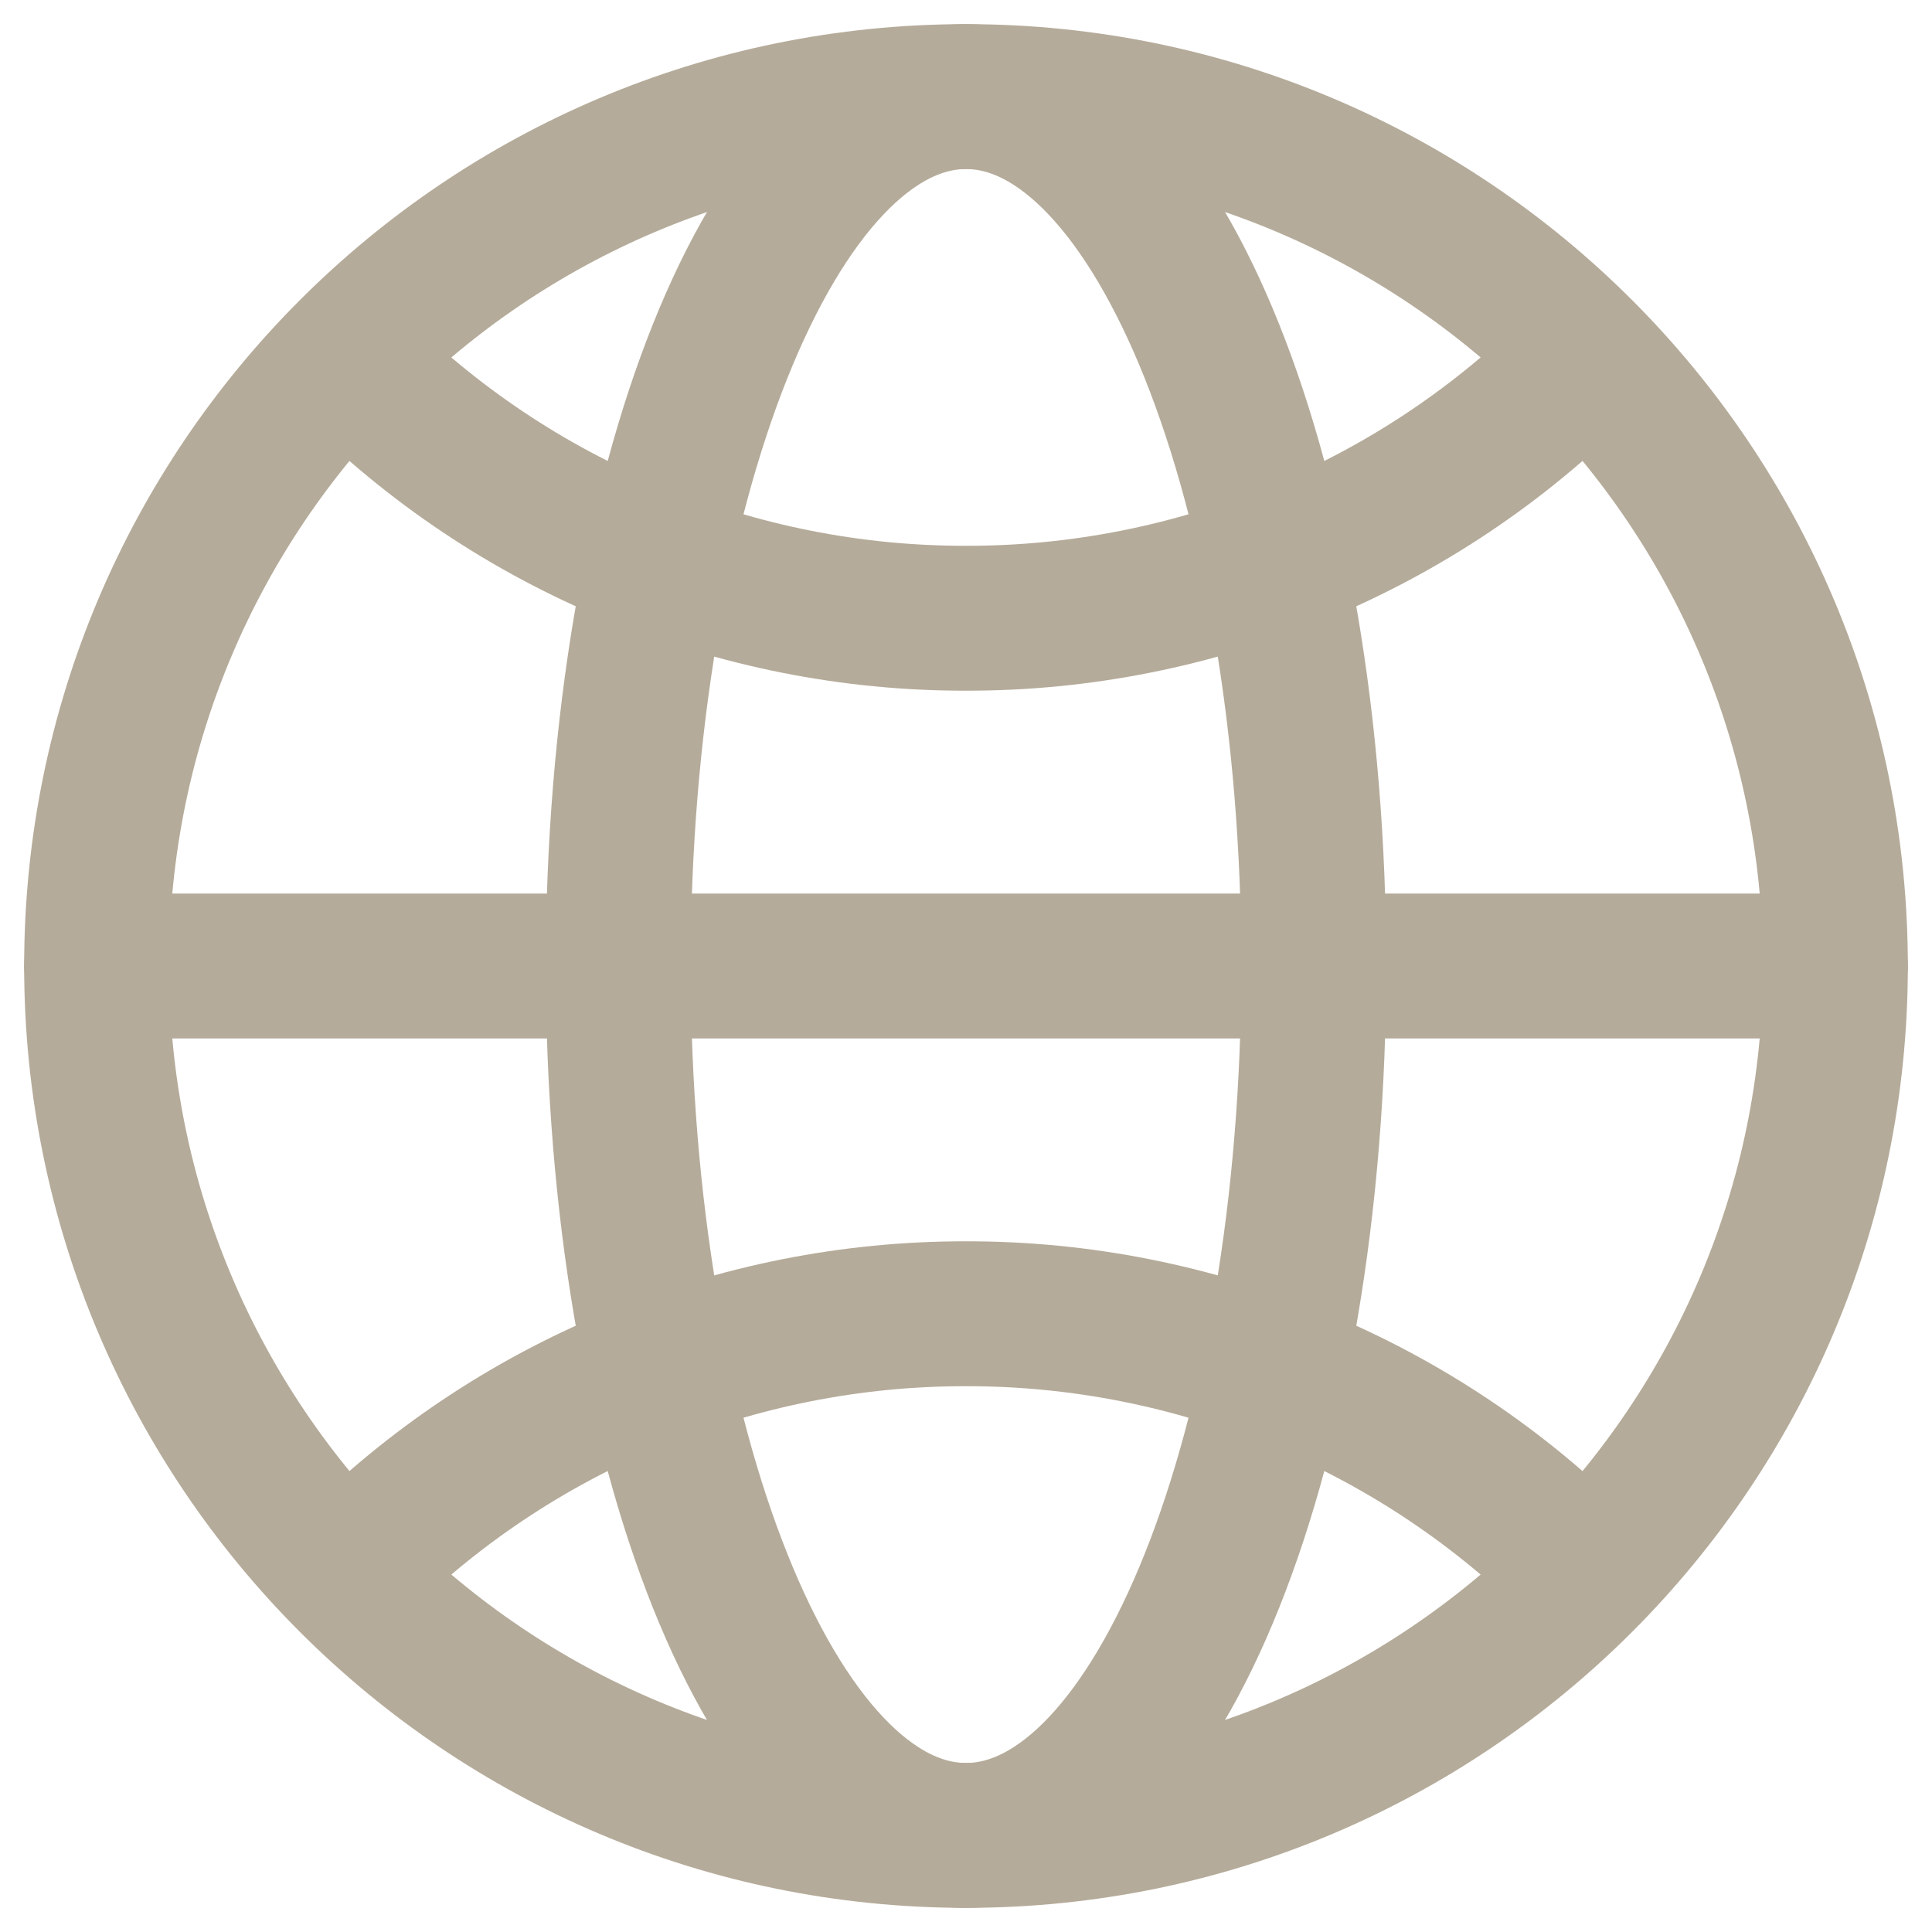 <svg width="20" height="20" viewBox="0 0 20 20" fill="none" xmlns="http://www.w3.org/2000/svg">
<g id="Group">
<path id="Vector" d="M10 19C14.971 19 19 14.971 19 10C19 5.029 14.971 1 10 1C5.029 1 1 5.029 1 10C1 14.971 5.029 19 10 19Z" stroke="#B5AB9A" stroke-width="1.5" stroke-linecap="round" stroke-linejoin="round"/>
<path id="Vector_2" d="M1 10H19" stroke="#B5AB9A" stroke-width="1.5" stroke-linecap="round" stroke-linejoin="round"/>
<path id="Vector_3" d="M10 19C11.989 19 13.6 14.971 13.6 10C13.6 5.029 11.989 1 10 1C8.012 1 6.4 5.029 6.4 10C6.4 14.971 8.012 19 10 19Z" stroke="#B5AB9A" stroke-width="1.5" stroke-linecap="round" stroke-linejoin="round"/>
<path id="Vector_4" d="M3.636 3.764C4.471 4.601 5.462 5.265 6.555 5.717C7.647 6.169 8.818 6.402 10 6.4C11.182 6.402 12.352 6.169 13.445 5.717C14.537 5.265 15.529 4.601 16.363 3.764M16.363 16.236C15.529 15.399 14.537 14.735 13.445 14.283C12.352 13.831 11.182 13.598 10 13.6C8.818 13.598 7.647 13.831 6.555 14.283C5.462 14.735 4.471 15.399 3.636 16.236" stroke="#B5AB9A" stroke-width="1.5" stroke-linecap="round" stroke-linejoin="round"/>
</g>
</svg>
